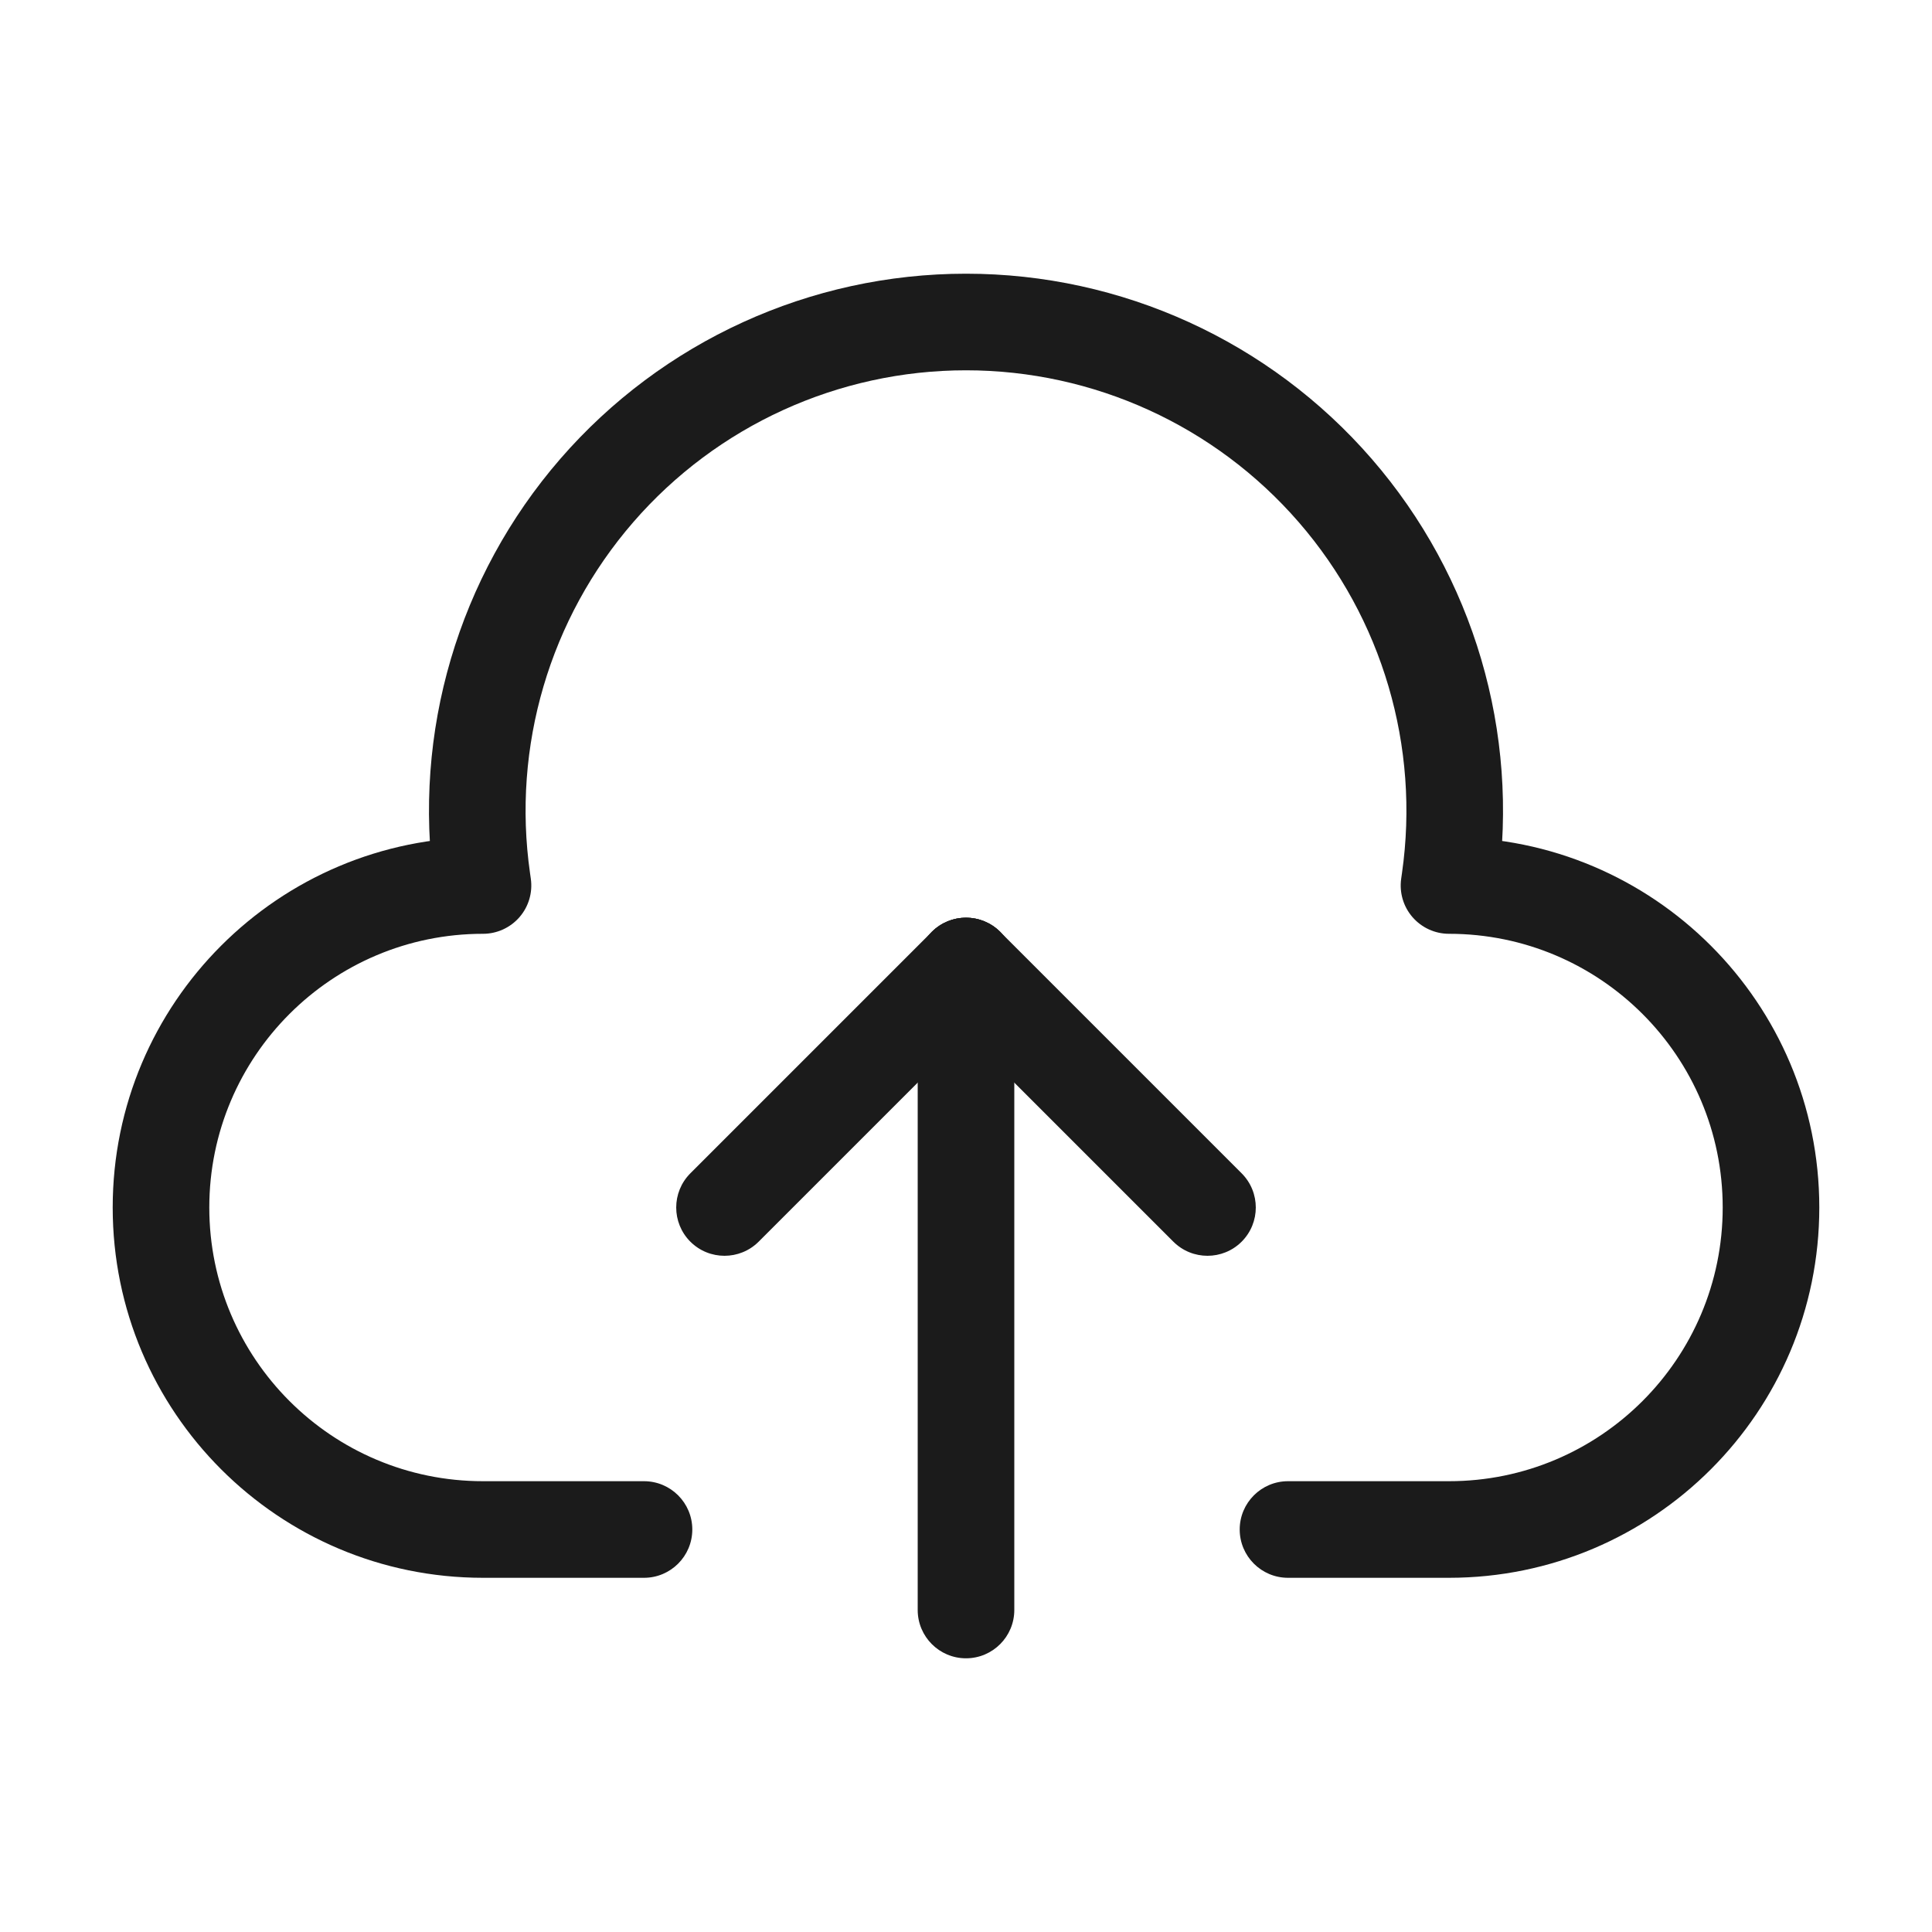 <svg width="60" height="60" viewBox="0 0 60 60" fill="none" xmlns="http://www.w3.org/2000/svg" xmlns:xlink="http://www.w3.org/1999/xlink">
<path d="M36.439,38.561C37.025,39.146 37.975,39.146 38.561,38.561C39.146,37.975 39.146,37.025 38.561,36.439L36.439,38.561ZM31.061,28.939C30.475,28.354 29.525,28.354 28.939,28.939C28.354,29.525 28.354,30.475 28.939,31.061L31.061,28.939ZM38.561,36.439L31.061,28.939L28.939,31.061L36.439,38.561L38.561,36.439Z" fill="#1B1B1B"/>
<path d="M31.061,31.061C31.646,30.475 31.646,29.525 31.061,28.939C30.475,28.354 29.525,28.354 28.939,28.939L31.061,31.061ZM21.439,36.439C20.854,37.025 20.854,37.975 21.439,38.561C22.025,39.146 22.975,39.146 23.561,38.561L21.439,36.439ZM28.939,28.939L21.439,36.439L23.561,38.561L31.061,31.061L28.939,28.939Z" fill="#1B1B1B"/>
<path d="M28.5,50C28.5,50.828 29.172,51.5 30,51.5C30.828,51.5 31.5,50.828 31.5,50L28.5,50ZM31.5,30C31.5,29.172 30.828,28.5 30,28.5C29.172,28.5 28.5,29.172 28.5,30L31.5,30ZM31.5,50L31.5,30L28.5,30L28.5,50L31.5,50Z" fill="#1B1B1B"/>
<path d="M20,49C20.828,49 21.5,48.328 21.5,47.5C21.5,46.672 20.828,46 20,46L20,49ZM5,37.5L3.5,37.5L5,37.5ZM15,27.5L15,29C15.435,29 15.848,28.811 16.133,28.483C16.418,28.155 16.546,27.719 16.485,27.289L15,27.5ZM14.975,27.324L16.46,27.113L16.46,27.112L14.975,27.324ZM30,10L30,8.5L30,8.5L30,10ZM45.025,27.324L43.54,27.112L43.54,27.113L45.025,27.324ZM45,27.5L43.515,27.289C43.454,27.719 43.582,28.155 43.867,28.483C44.152,28.811 44.565,29 45,29L45,27.5ZM40,46C39.172,46 38.5,46.672 38.5,47.5C38.5,48.328 39.172,49 40,49L40,46ZM20,46L15,46L15,49L20,49L20,46ZM15,46C10.306,46 6.5,42.194 6.5,37.5L3.5,37.5C3.5,43.851 8.649,49 15,49L15,46ZM6.5,37.5C6.5,32.806 10.306,29 15,29L15,26C8.649,26 3.5,31.149 3.5,37.5L6.5,37.5ZM16.485,27.289L16.46,27.113L13.49,27.535L13.515,27.711L16.485,27.289ZM16.46,27.112C15.899,23.187 17.069,19.211 19.667,16.216L17.401,14.25C14.233,17.903 12.806,22.75 13.49,27.536L16.46,27.112ZM19.667,16.216C22.265,13.221 26.035,11.5 30,11.5L30,8.5C25.165,8.5 20.569,10.598 17.401,14.25L19.667,16.216ZM30,11.5C33.965,11.5 37.735,13.221 40.333,16.216L42.599,14.25C39.431,10.598 34.835,8.5 30,8.5L30,11.5ZM40.333,16.216C42.931,19.211 44.101,23.187 43.54,27.112L46.51,27.536C47.194,22.75 45.767,17.903 42.599,14.25L40.333,16.216ZM43.54,27.113L43.515,27.289L46.485,27.711L46.51,27.535L43.54,27.113ZM45,29C49.694,29 53.5,32.806 53.5,37.5L56.5,37.5C56.5,31.149 51.351,26 45,26L45,29ZM53.5,37.5C53.5,42.194 49.694,46 45,46L45,49C51.351,49 56.5,43.851 56.5,37.5L53.5,37.5ZM45,46L40,46L40,49L45,49L45,46Z" fill="#1B1B1B"/>
</svg>

